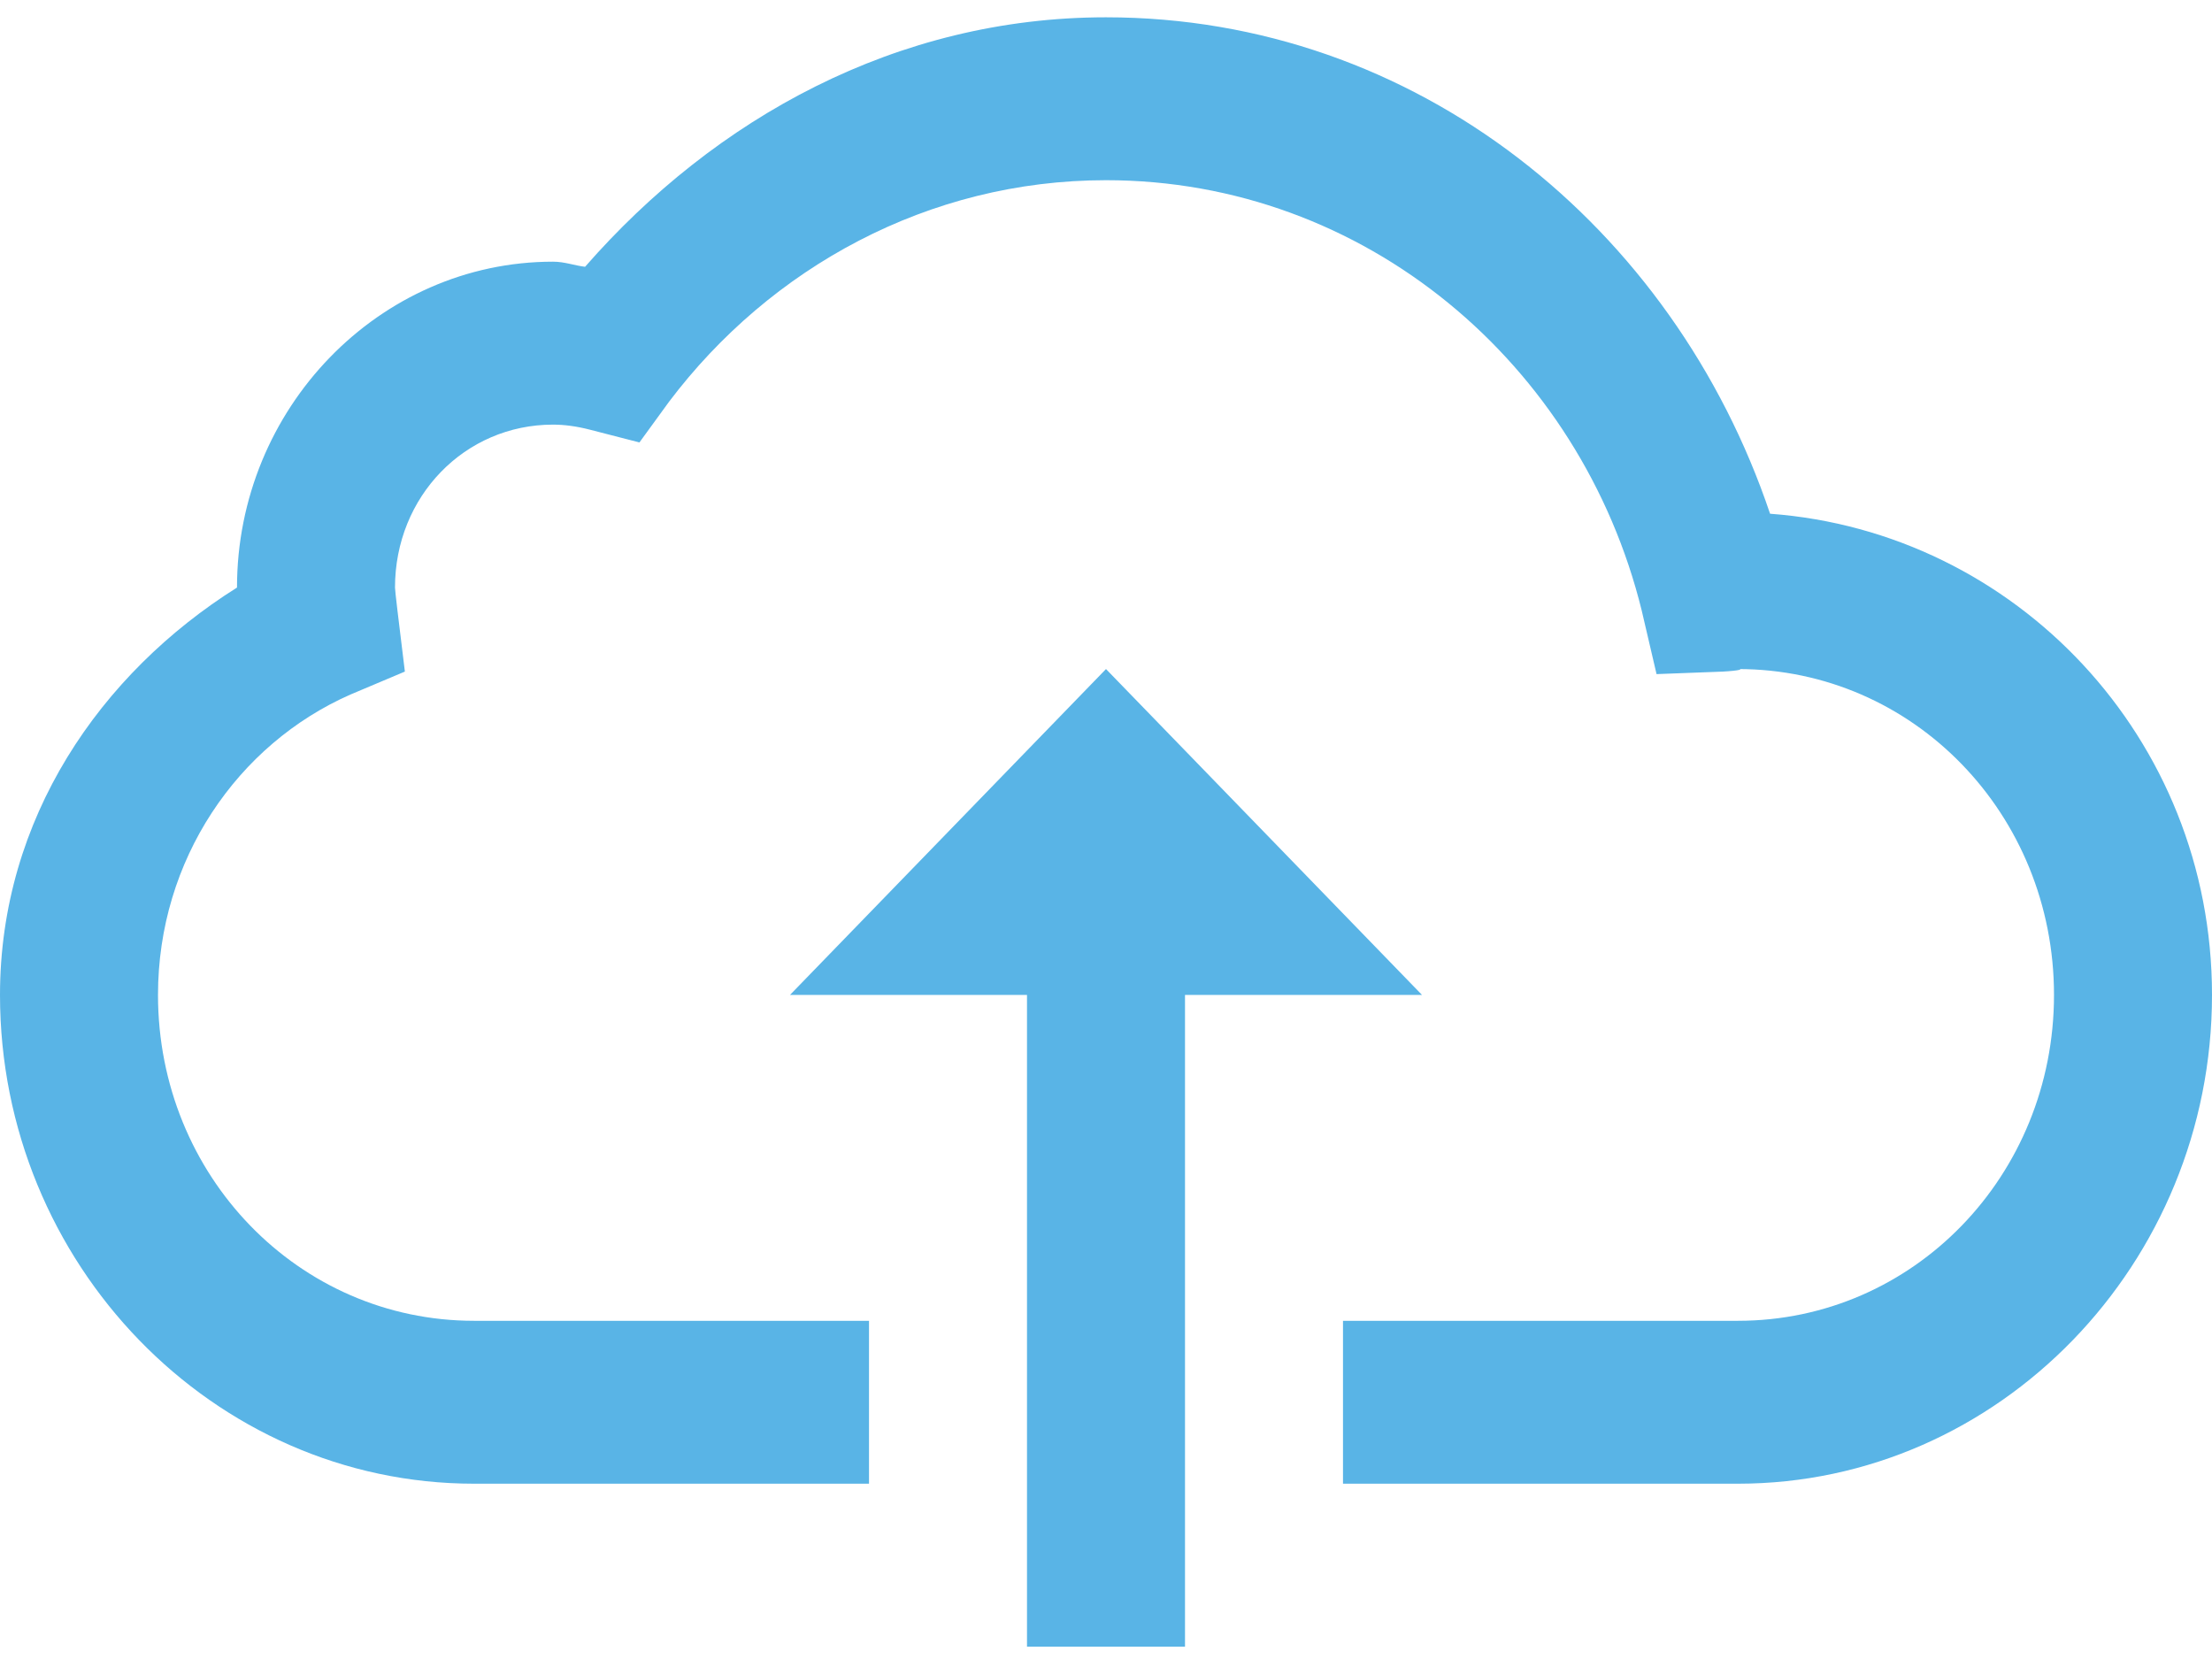 <svg width="56" height="42" viewBox="0 0 56 42" fill="none" xmlns="http://www.w3.org/2000/svg">
<path d="M28 0.438C22.703 0.438 18.102 2.991 14.812 6.754C14.539 6.722 14.297 6.625 14 6.625C9.602 6.625 6 10.339 6 14.875C2.539 17.05 0 20.724 0 25.188C0 31.995 5.398 37.562 12 37.562H22V33.438H12C7.562 33.438 4 29.764 4 25.188C4 21.763 6.016 18.839 8.875 17.582L10.25 17.002L10.062 15.455C10.023 15.117 10 14.923 10 14.875C10 12.571 11.766 10.75 14 10.75C14.281 10.75 14.594 10.79 14.938 10.879L16.188 11.201L16.938 10.17C19.5 6.778 23.5 4.562 28 4.562C34.555 4.562 40.023 9.211 41.562 15.455L41.938 17.066L43.625 17.002C44.047 16.978 44.141 16.938 44 16.938C48.438 16.938 52 20.611 52 25.188C52 29.764 48.438 33.438 44 33.438H34V37.562H44C50.602 37.562 56 31.995 56 25.188C56 18.678 51.023 13.465 44.812 13.006C42.367 5.747 35.852 0.438 28 0.438ZM28 16.938L20 25.188H26V41.688H30V25.188H36L28 16.938Z" fill="#59B4E6"/>
</svg>
